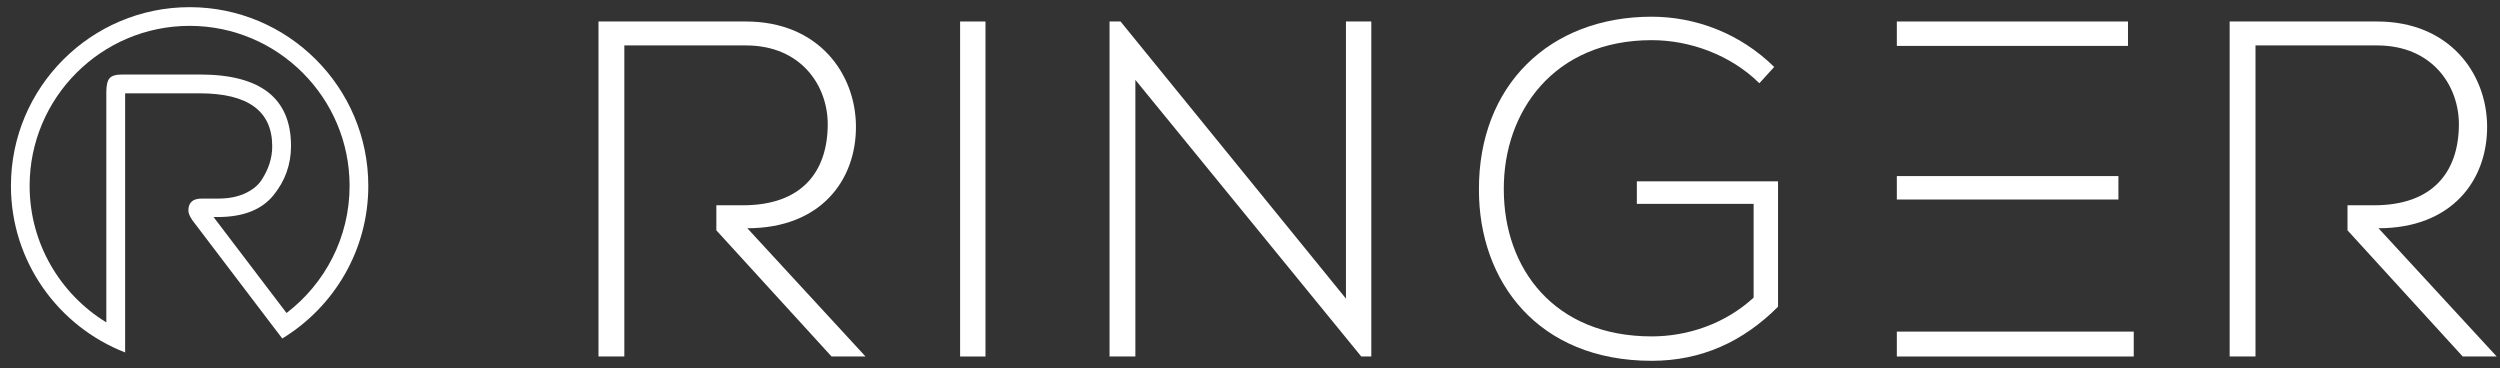 <?xml version="1.0" encoding="UTF-8"?>
<svg xmlns="http://www.w3.org/2000/svg" xmlns:xlink="http://www.w3.org/1999/xlink" width="224px" height="33px" viewBox="157 454 224 33" version="1.1">
  <rect x="157" y="454" width="224" height="33" fill="#333333" stroke="none"/>
  <desc>Created with Sketch.</desc>
  <defs></defs>
  <polygon id="Fill-5" stroke="none" fill="#ffffff" fill-rule="evenodd" points="243.026 485.942 245.299 485.942 245.299 455.926 243.026 455.926"></polygon>
  <polyline id="Fill-6" stroke="none" fill="#ffffff" fill-rule="evenodd" points="257.401 455.926 277.598 480.754 277.598 455.926 279.869 455.926 279.869 485.942 278.969 485.942 258.729 461.157 258.729 485.942 256.415 485.942 256.415 455.926 257.401 455.926"></polyline>
  <path d="M314.64,461.457 C312.023,458.885 308.379,457.598 304.991,457.598 C296.201,457.598 291.699,464.031 291.741,470.977 C291.741,478.052 296.243,484.141 304.991,484.141 C308.208,484.141 311.553,483.027 314.125,480.668 L314.125,472.264 L303.662,472.264 L303.662,470.248 L316.311,470.248 L316.311,481.483 C313.182,484.613 309.451,486.328 304.991,486.328 C294.785,486.328 289.512,479.21 289.512,471.02 C289.47,461.629 295.858,455.497 304.991,455.497 C308.937,455.497 312.924,456.998 315.968,460 L314.64,461.457" id="Fill-7" stroke="none" fill="#ffffff" fill-rule="evenodd"></path>
  <path d="M326.956,458.113 L347.667,458.113 L347.667,455.926 L326.956,455.926 L326.956,458.113 Z M326.956,471.877 L346.81,471.877 L346.81,469.777 L326.956,469.777 L326.956,471.877 Z M326.956,485.942 L348.183,485.942 L348.183,483.712 L326.956,483.712 L326.956,485.942 Z" id="Fill-8" stroke="none" fill="#ffffff" fill-rule="evenodd"></path>
  <path d="M223.961,474.45 C230.521,474.45 233.737,470.162 233.693,465.274 C233.651,460.6 230.35,455.926 223.831,455.926 L210.625,455.926 L210.625,485.942 L212.94,485.942 L212.94,458.07 L223.831,458.07 C228.807,458.07 231.207,461.715 231.165,465.231 C231.12,469.433 228.807,472.392 223.574,472.392 L221.185,472.392 L221.185,474.638 L231.508,485.942 L234.552,485.942 L223.961,474.45" id="Fill-9" stroke="none" fill="#ffffff" fill-rule="evenodd"></path>
  <path d="M182.674,482.045 L176.134,473.446 L176.506,473.446 C178.774,473.446 180.436,472.8 181.492,471.508 C182.547,470.217 183.075,468.74 183.075,467.078 C183.075,462.81 180.358,460.677 174.921,460.677 L167.941,460.677 C167.38,460.677 167.004,460.79 166.814,461.013 C166.622,461.238 166.527,461.654 166.527,462.26 L166.527,482.884 C162.41,480.363 159.654,475.824 159.654,470.651 C159.654,462.748 166.085,456.317 173.99,456.317 C181.893,456.317 188.324,462.748 188.324,470.651 C188.324,475.292 186.105,479.423 182.674,482.045 L182.674,482.045 Z M173.99,454.642 C165.162,454.642 157.98,461.824 157.98,470.651 C157.98,477.442 162.232,483.255 168.212,485.578 L168.212,462.362 L174.888,462.362 C179.222,462.362 181.391,463.945 181.391,467.111 C181.391,468.146 181.075,469.145 180.447,470.111 C180.133,470.604 179.638,471.009 178.965,471.323 C178.291,471.637 177.483,471.794 176.538,471.794 L175.056,471.794 C174.269,471.794 173.878,472.154 173.878,472.873 C173.878,473.098 174.001,473.39 174.248,473.749 L181.272,482.991 L182.292,484.329 C186.908,481.517 190,476.44 190,470.651 C190,461.824 182.817,454.642 173.99,454.642 L173.99,454.642 Z" id="Fill-10" stroke="none" fill="#ffffff" fill-rule="evenodd"></path>
  <path d="M370.113,474.45 C376.674,474.45 379.89,470.162 379.846,465.274 C379.804,460.6 376.502,455.926 369.983,455.926 L356.777,455.926 L356.777,485.942 L359.093,485.942 L359.093,458.07 L369.983,458.07 C374.959,458.07 377.359,461.715 377.317,465.231 C377.272,469.433 374.959,472.392 369.727,472.392 L367.337,472.392 L367.337,474.638 L377.66,485.942 L380.704,485.942 L370.113,474.45" id="Fill-11" stroke="none" fill="#ffffff" fill-rule="evenodd"></path>
</svg>

